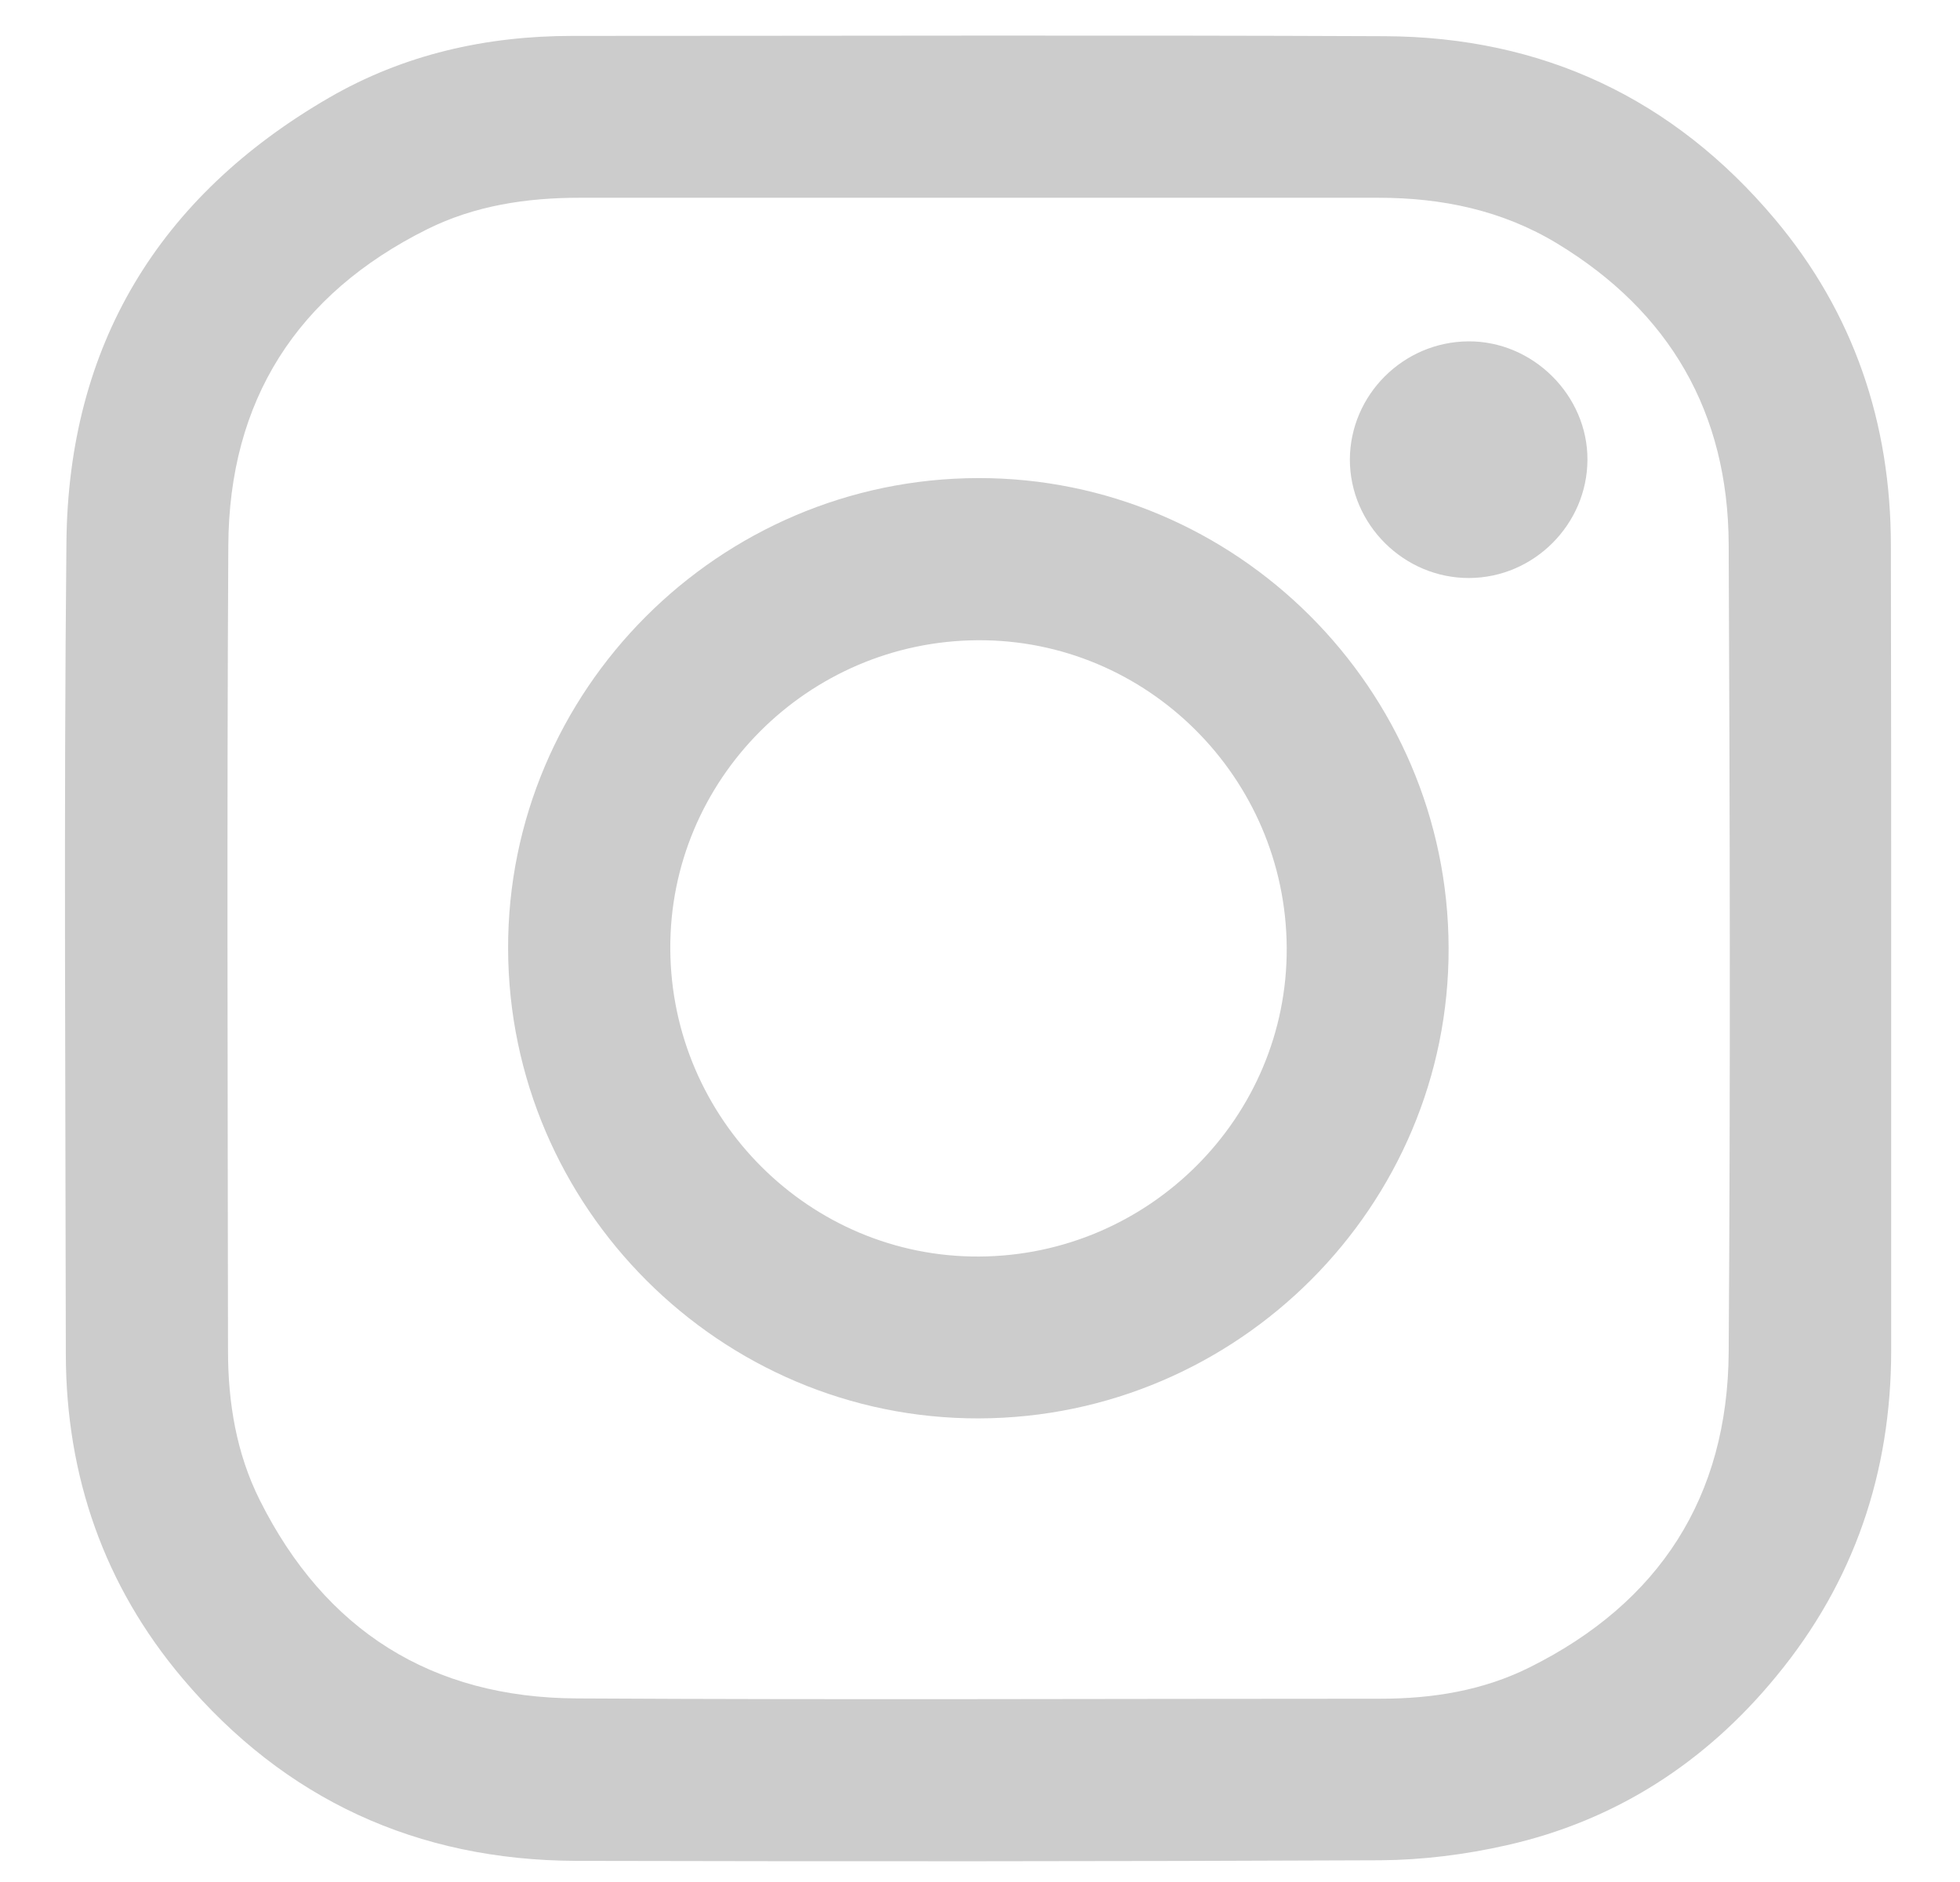 <?xml version="1.0" encoding="utf-8"?>
<!-- Generator: Adobe Illustrator 24.3.0, SVG Export Plug-In . SVG Version: 6.00 Build 0)  -->
<svg version="1.1" id="Calque_1" xmlns="http://www.w3.org/2000/svg" xmlns:xlink="http://www.w3.org/1999/xlink" x="0px" y="0px"
	 viewBox="0 0 655 629" style="enable-background:new 0 0 655 629;" xml:space="preserve">
<style type="text/css">
	.st0{fill:#CCCCCC;}
</style>
<path class="st0" d="M632,317.4c0,44.7,0,89.3,0,134c0,40.8-12.4,77.4-38.4,108.9c-23.6,28.8-53.7,48.3-90.2,56.5
	c-13.7,3.1-28,4.9-42,5c-89.6,0.4-179.3,0.4-268.9,0.2C139.4,621.8,95.2,601.5,61,561c-26.2-31-38.9-67.6-39-108.2
	c-0.1-90.5-0.7-181,0.2-271.4C22.8,115.5,53,65.7,109.9,32.7c25-14.5,52.5-20.7,81.4-20.7c90.5,0,181-0.3,271.4,0.1
	c52.7,0.2,96.5,20.8,130.4,61.1c26.4,31.4,38.8,68.2,38.8,109.2C632,227.4,632,272.4,632,317.4z M327.2,66.1c-44.5,0-89,0-133.5,0
	c-17.7,0-35,2.6-50.9,10.5c-43.6,21.7-66.3,57.3-66.5,105.9c-0.5,89.7-0.2,179.3-0.1,269c0,17.4,2.8,34.3,10.6,49.9
	c21.8,43.6,57.4,66.1,106,66.3c89.5,0.5,179,0.1,268.5,0.1c17.4,0,34.3-2.7,49.9-10.5c43.4-21.6,66.2-57,66.5-105.4
	c0.6-90,0.4-180,0-270c-0.2-44-19.7-77.7-57.3-100.5c-18.3-11.1-38.5-15.3-59.7-15.3C416.2,66.1,371.7,66.1,327.2,66.1z"/>
<path class="st0" d="M327.1,474.1c-86.3,0.2-157.1-70.5-157.3-157c-0.2-86.3,70.4-157.1,157-157.3c86.3-0.2,157.1,70.5,157.3,157
	C484.4,403.1,413.7,473.9,327.1,474.1z M430,316.8c-0.3-56.9-46.7-103.1-103.2-102.8c-56.9,0.3-103.1,46.7-102.8,103.2
	c0.3,56.9,46.7,103.1,103.2,102.8C384.1,419.7,430.3,373.3,430,316.8z"/>
<path class="st0" d="M491,193.2c-21.8,0.1-39.9-17.9-39.9-39.6c0.1-21.6,17.8-39.3,39.5-39.5c21.6-0.2,40,18,39.9,39.6
	C530.4,175.3,512.6,193.1,491,193.2z"/>
</svg>
